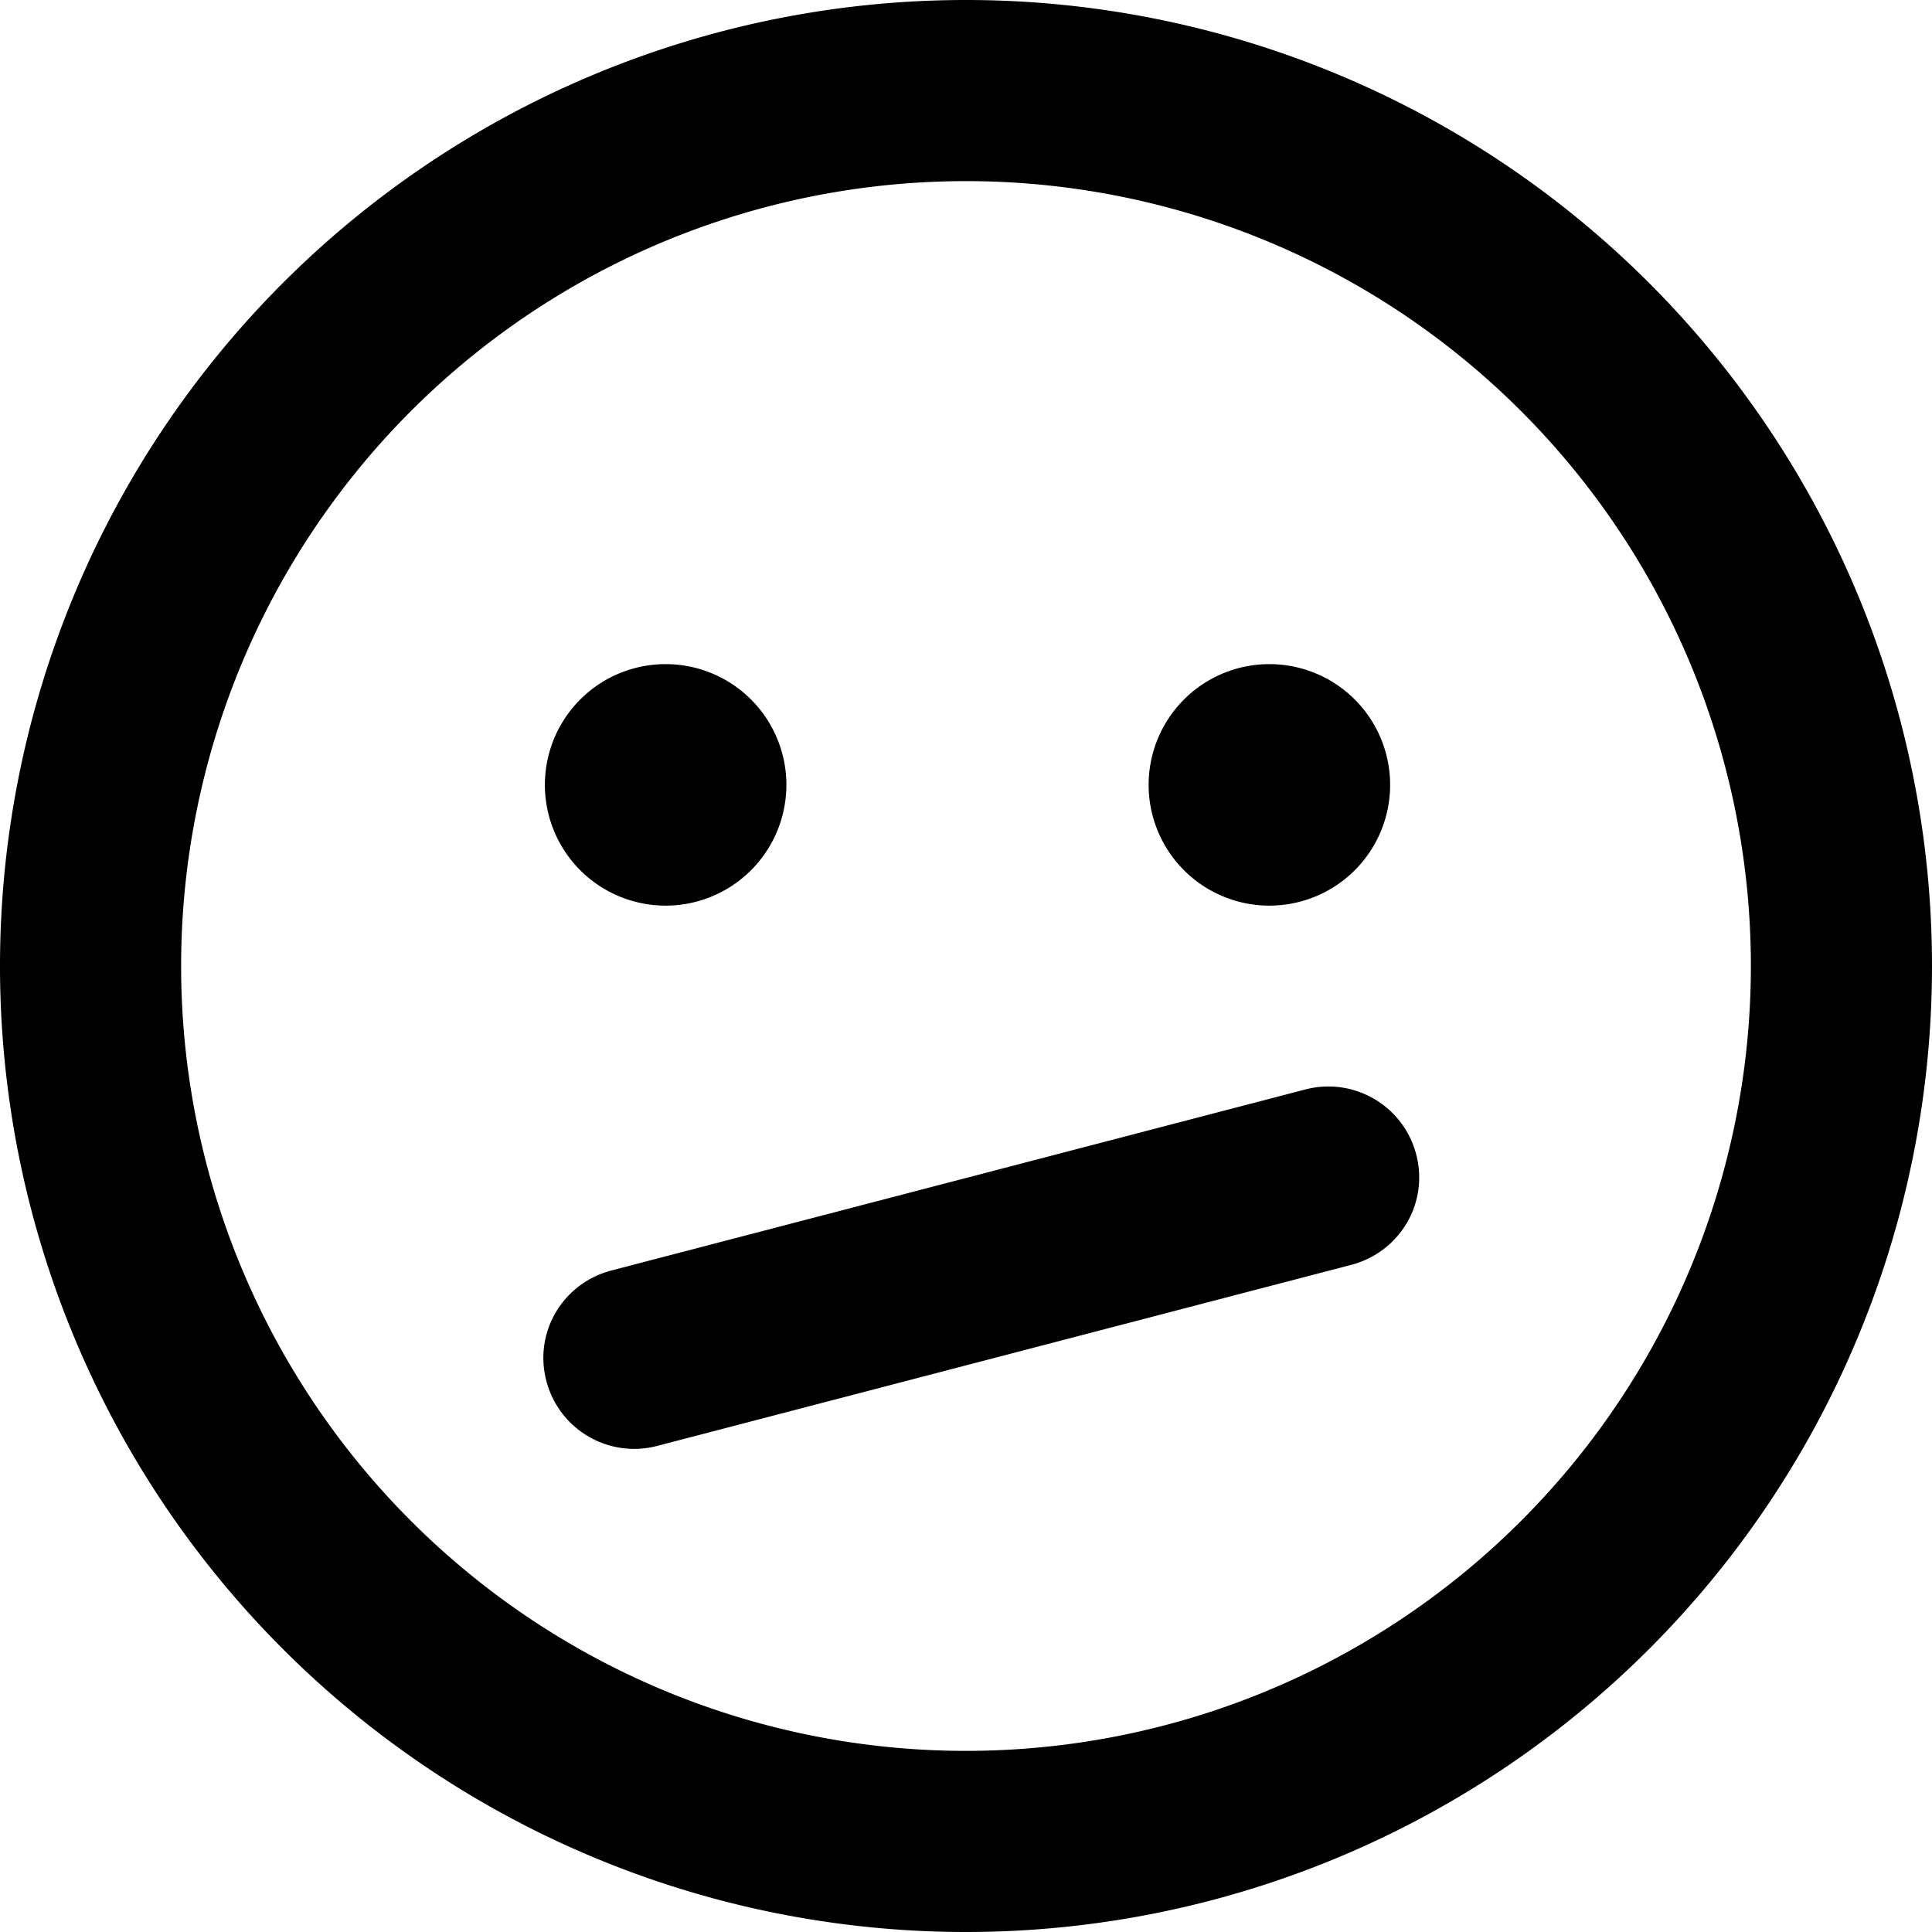 <svg xmlns="http://www.w3.org/2000/svg" viewBox="0 0 512 512"><!--! Font Awesome Pro 6.6.0 by @fontawesome - https://fontawesome.com License - https://fontawesome.com/license (Commercial License) Copyright 2024 Fonticons, Inc. --><path d="M464 256A208 208 0 1 0 48 256a208 208 0 1 0 416 0zM0 256a256 256 0 1 1 512 0A256 256 0 1 1 0 256zm358.1 79.2l-184 48c-12.8 3.3-25.9-4.3-29.3-17.2s4.3-25.9 17.2-29.3l184-48c12.8-3.3 25.9 4.3 29.3 17.2s-4.3 25.9-17.2 29.3zM144.4 208a32 32 0 1 1 64 0 32 32 0 1 1 -64 0zm192-32a32 32 0 1 1 0 64 32 32 0 1 1 0-64z"/></svg>